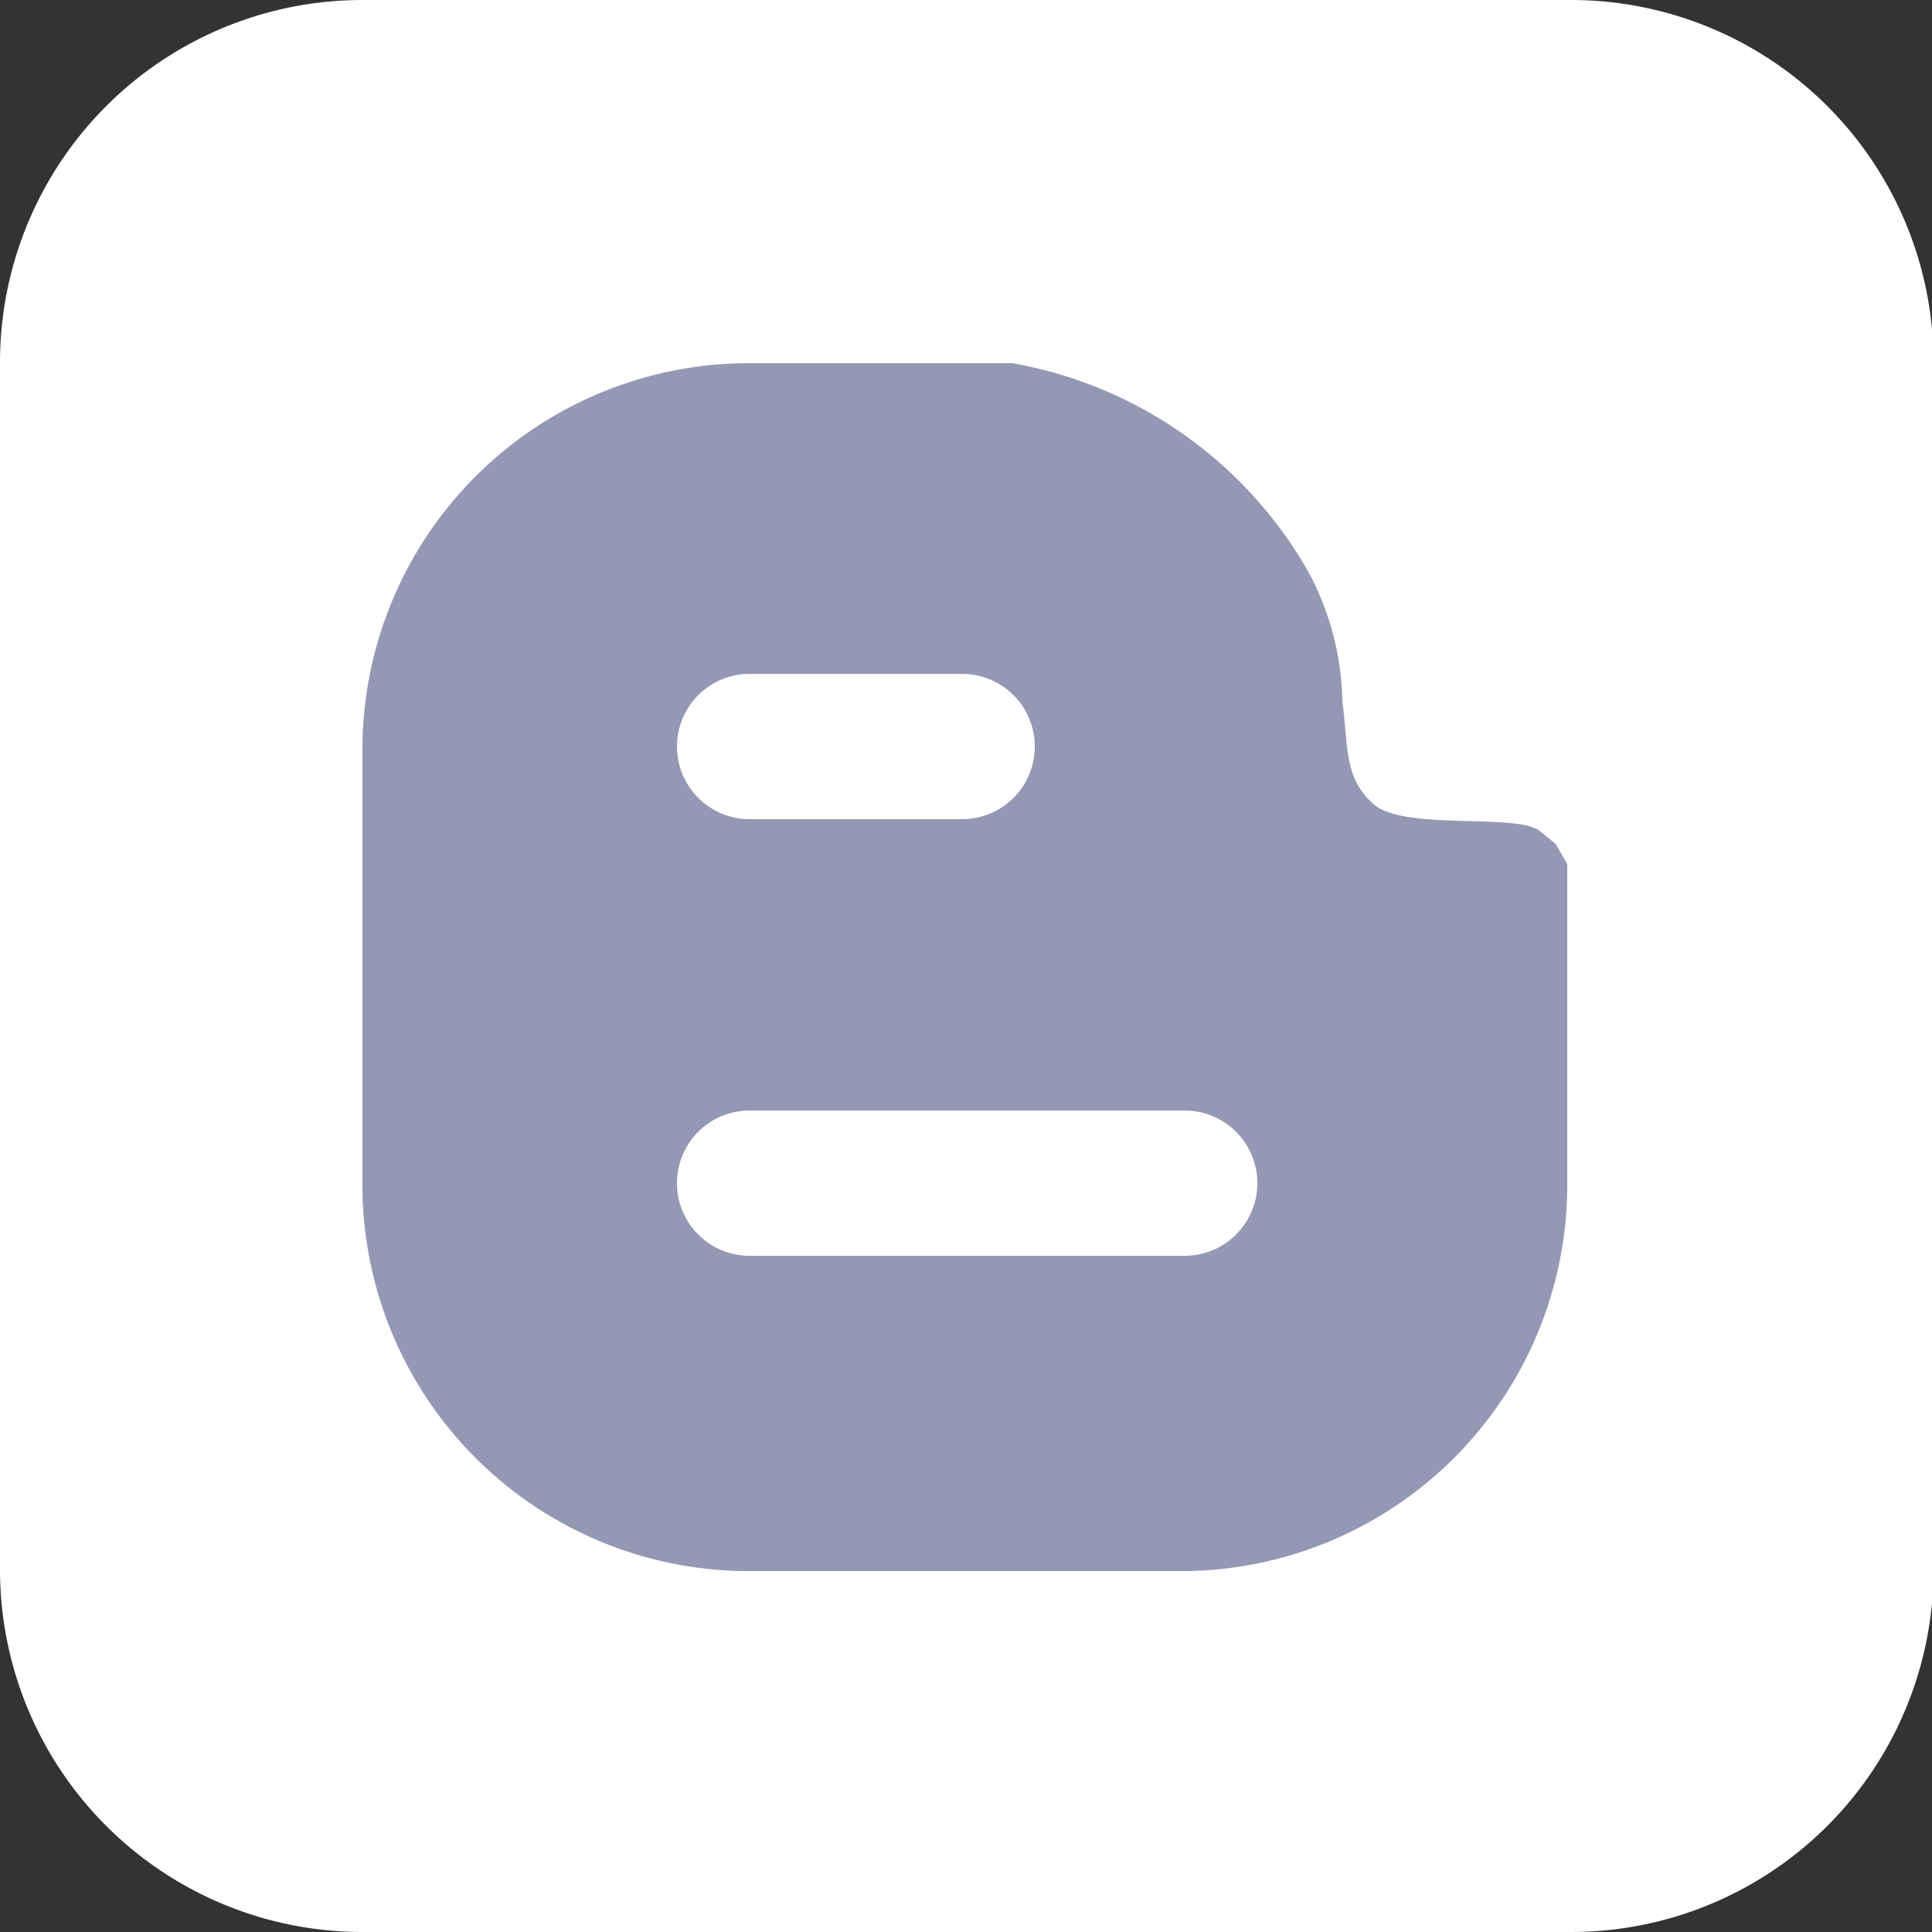 <svg id="Слой_1" data-name="Слой 1" xmlns="http://www.w3.org/2000/svg" viewBox="0 0 25 25"><rect x="0" y="0" width="25" height="25" fill="#333333" stroke="none"/><defs><style>.cls-1{fill:#fff;}.cls-2{fill:#9498b4;}</style></defs><title>svg-59</title><path class="cls-1" d="M183,87.08H167.36a4.69,4.69,0,0,0-4.69,4.68v15.63a4.69,4.69,0,0,0,4.69,4.69H183a4.69,4.69,0,0,0,4.69-4.69V91.76A4.69,4.69,0,0,0,183,87.08Z" transform="translate(-162.67 -87.08)"/><path class="cls-2" d="M182.8,98l-.21-.17c-.3-.23-1.75,0-2.14-.34s-.33-.72-.41-1.34a3.66,3.66,0,0,0-.44-1.67,5.5,5.5,0,0,0-3.83-2.7h-3.46a5,5,0,0,0-4.95,4.94v5.76a5,5,0,0,0,4.95,4.93H178a5,5,0,0,0,4.95-4.93l0-4,0-.22ZM172.37,95.8h2.75a.94.94,0,1,1,0,1.88h-2.75a.94.94,0,1,1,0-1.88Zm5.58,7.53h-5.58a.94.94,0,1,1,0-1.88H178a.94.94,0,0,1,0,1.88Z" transform="translate(-162.67 -87.08)"/></svg>